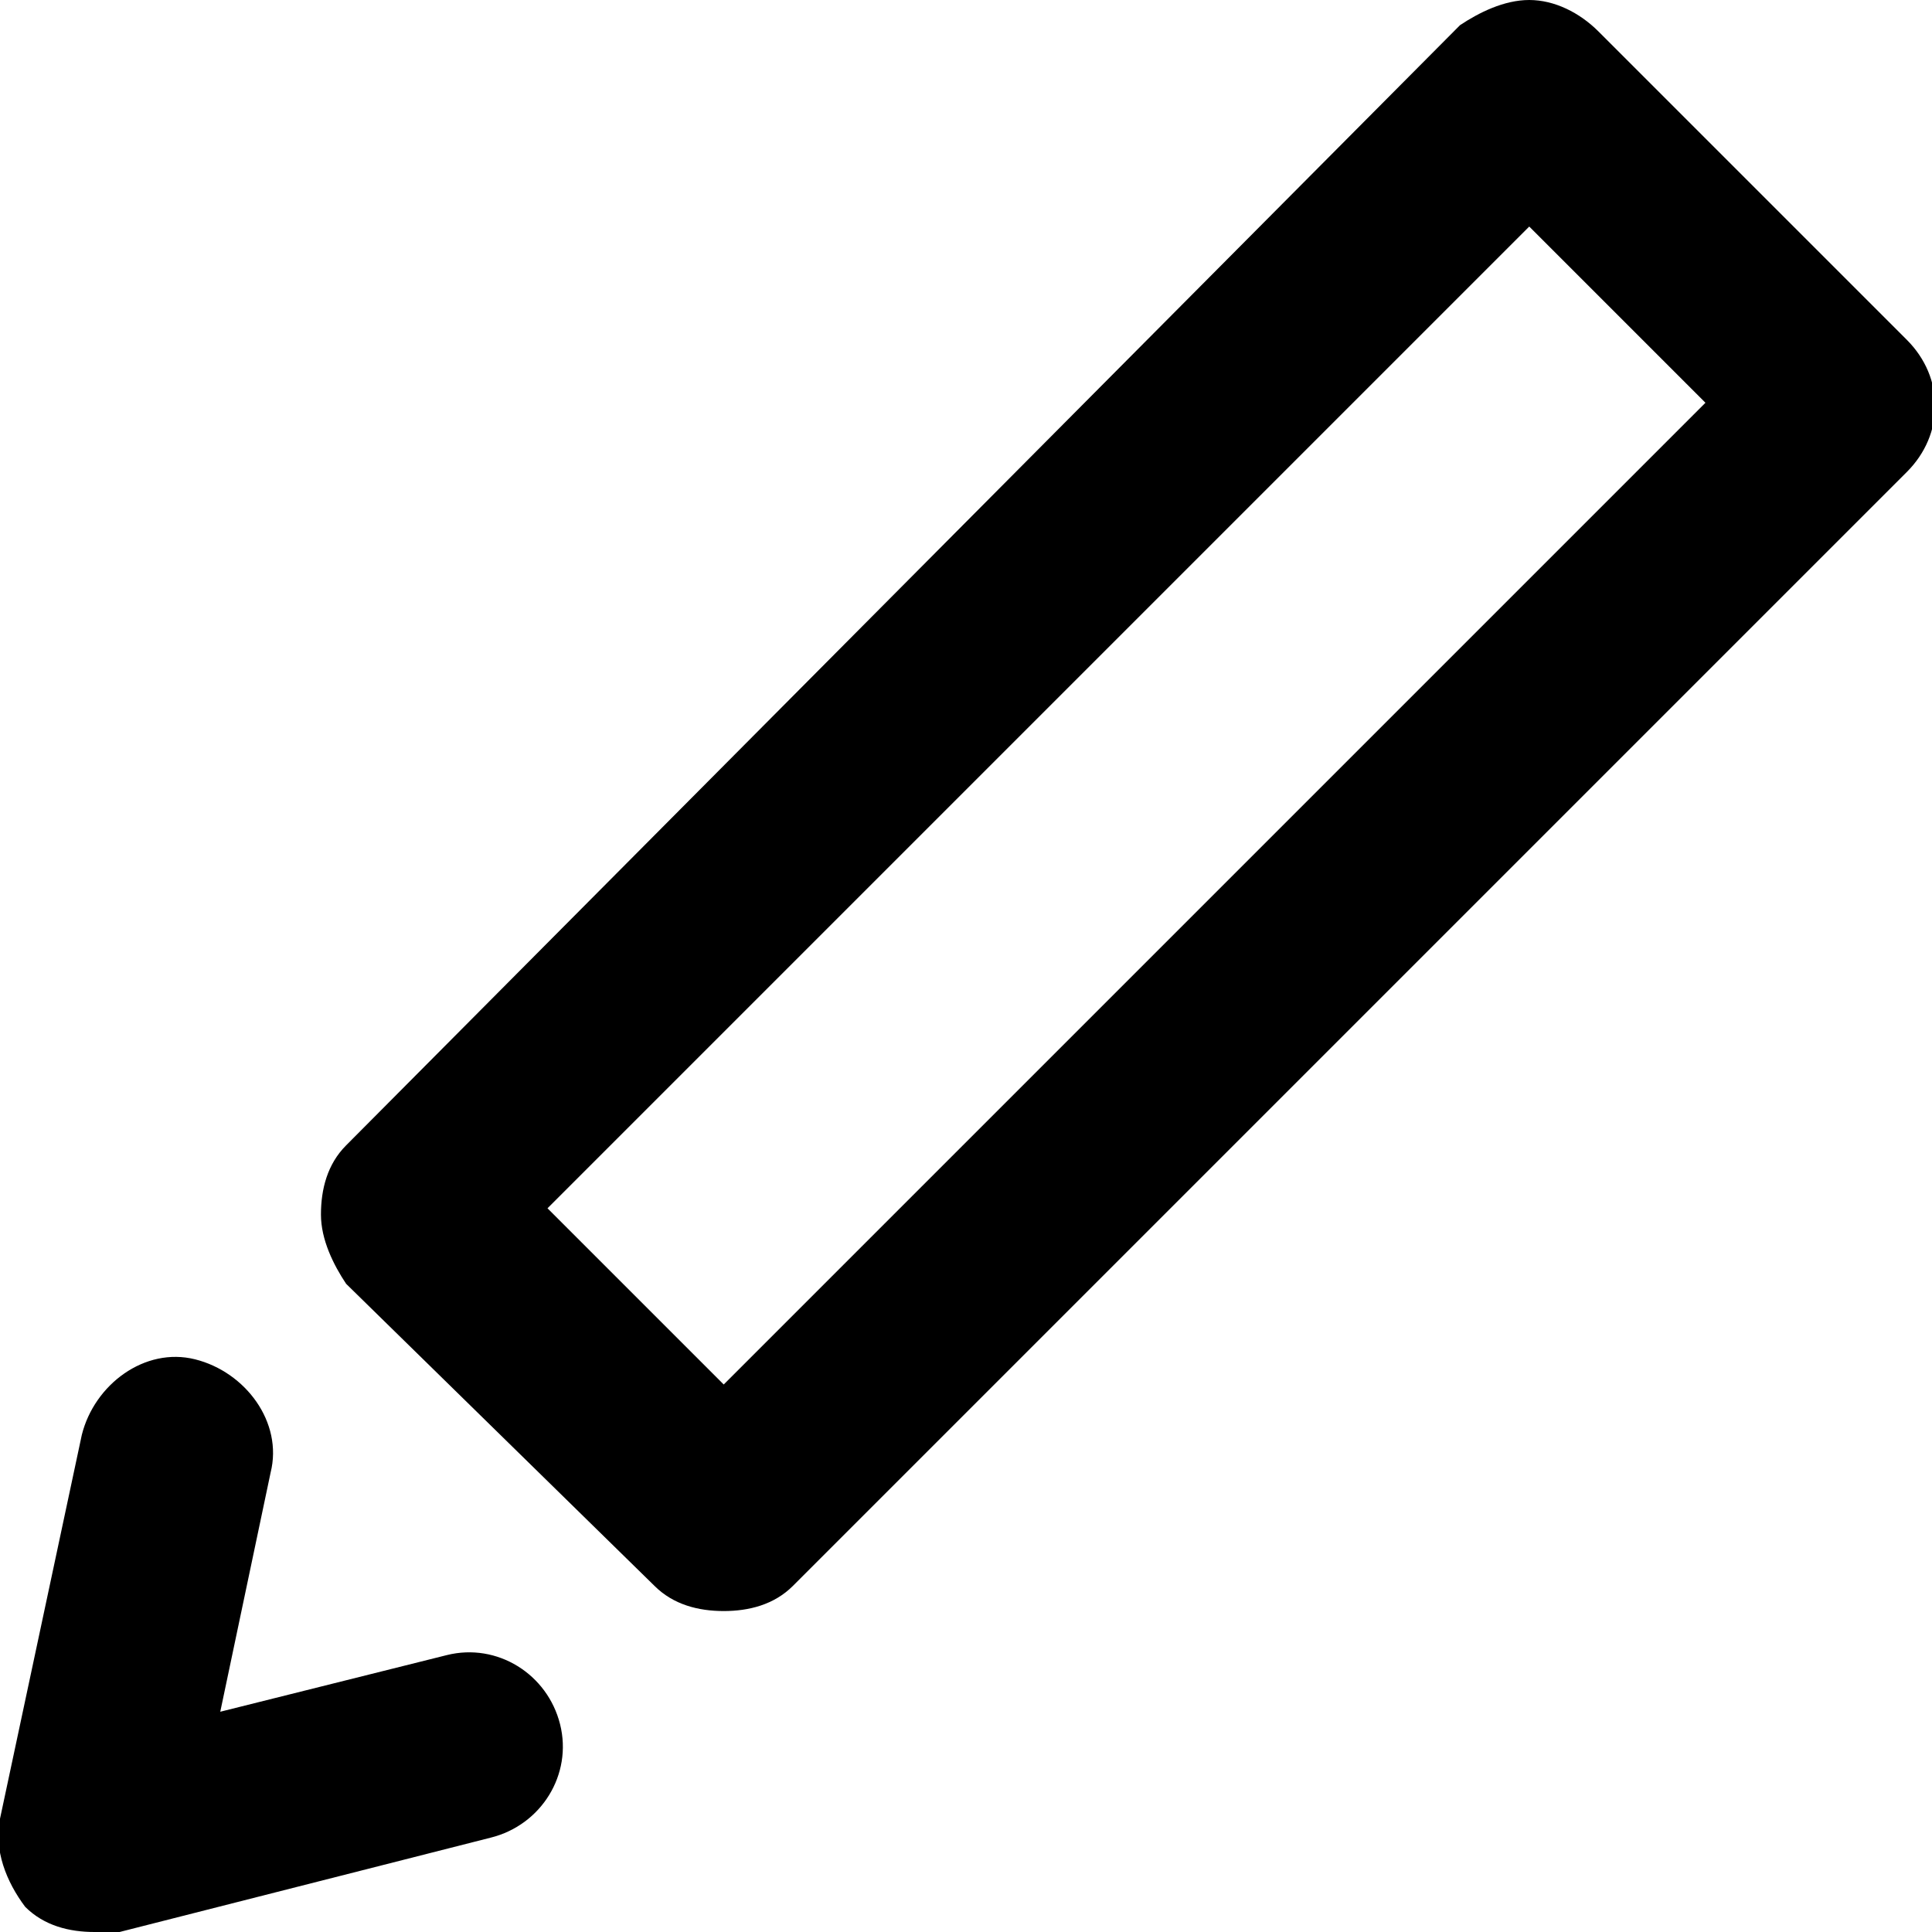 <svg xmlns="http://www.w3.org/2000/svg" xmlns:xlink="http://www.w3.org/1999/xlink" id="Layer_1" width="30.7" height="30.7" x="0" y="0" enable-background="new 0 0 30.7 30.7" version="1.1" viewBox="0 0 30.7 30.7" xml:space="preserve"><g><path d="M1.5,30.7c0.1,0,0.2,0,0.4,0l5.9-1.5c0.8-0.2,1.3-1,1.1-1.8c-0.2-0.8-1-1.3-1.8-1.1l-3.6,0.9l0.8-3.8 c0.2-0.8-0.4-1.6-1.2-1.8c-0.8-0.2-1.6,0.4-1.8,1.2L0,28.9c-0.1,0.5,0.1,1,0.4,1.4C0.7,30.6,1.1,30.7,1.5,30.7z"/><path d="M10.4,25.2c0.3,0.3,0.7,0.4,1.1,0.4c0.4,0,0.8-0.1,1.1-0.4L30.3,7.5c0.6-0.6,0.6-1.5,0-2.1l-4.9-4.9 C25.1,0.2,24.7,0,24.3,0c-0.4,0-0.8,0.2-1.1,0.4L5.5,18.2c-0.3,0.3-0.4,0.7-0.4,1.1s0.2,0.8,0.4,1.1L10.4,25.2z M24.3,3.6l2.8,2.8 L11.5,22l-2.8-2.8L24.3,3.6z"/></g></svg>